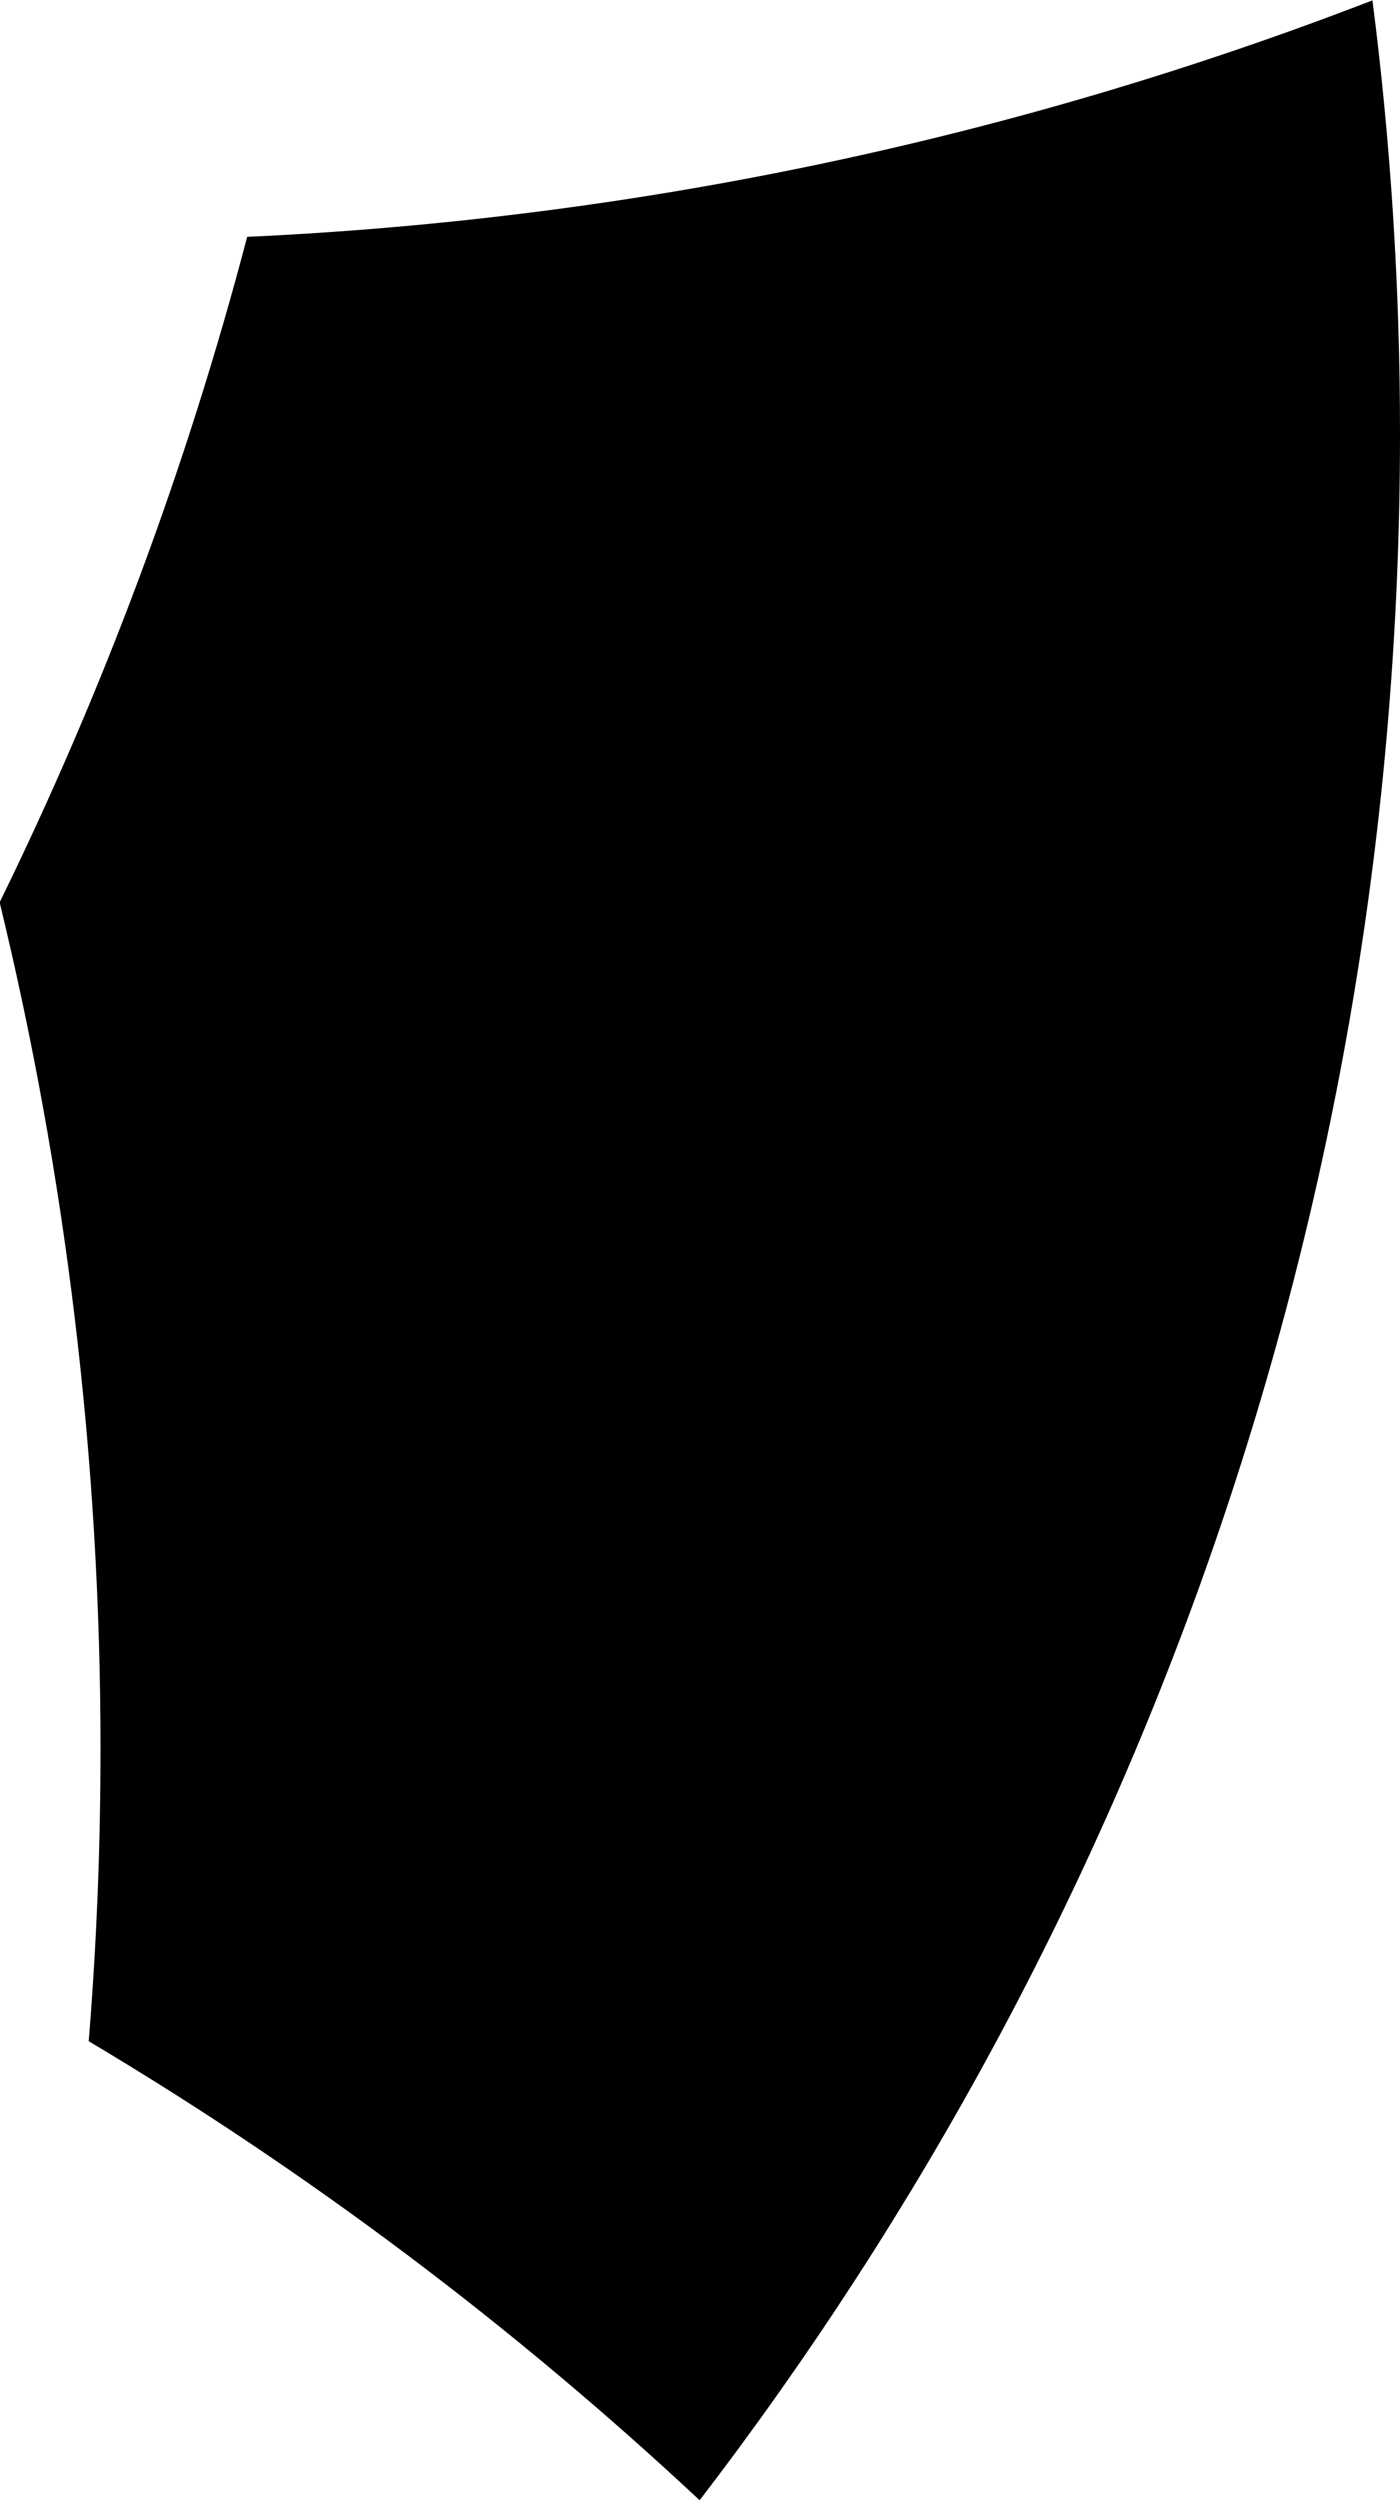 <svg version="1.1" xmlns="http://www.w3.org/2000/svg" xmlns:xlink="http://www.w3.org/1999/xlink" width="3.914" height="6.987" viewBox="0,0,3.914,6.987"><g transform="translate(-318.043,-176.506)"><g data-paper-data="{&quot;isPaintingLayer&quot;:true}" fill="#000000" fill-rule="nonzero" stroke="none" stroke-width="0" stroke-linecap="butt" stroke-linejoin="miter" stroke-miterlimit="10" stroke-dasharray="" stroke-dashoffset="0" style="mix-blend-mode: normal"><path d="M321.957,177.718c0,2.173 -0.73,4.175 -1.958,5.776c-0.52,-0.486 -1.093,-0.917 -1.708,-1.283c0.022,-0.269 0.033,-0.542 0.033,-0.817c0,-0.815 -0.098,-1.608 -0.282,-2.366c0.289,-0.59 0.522,-1.212 0.692,-1.86c1.105,-0.051 2.163,-0.281 3.146,-0.661c0.051,0.397 0.077,0.801 0.077,1.212z"/></g></g></svg>